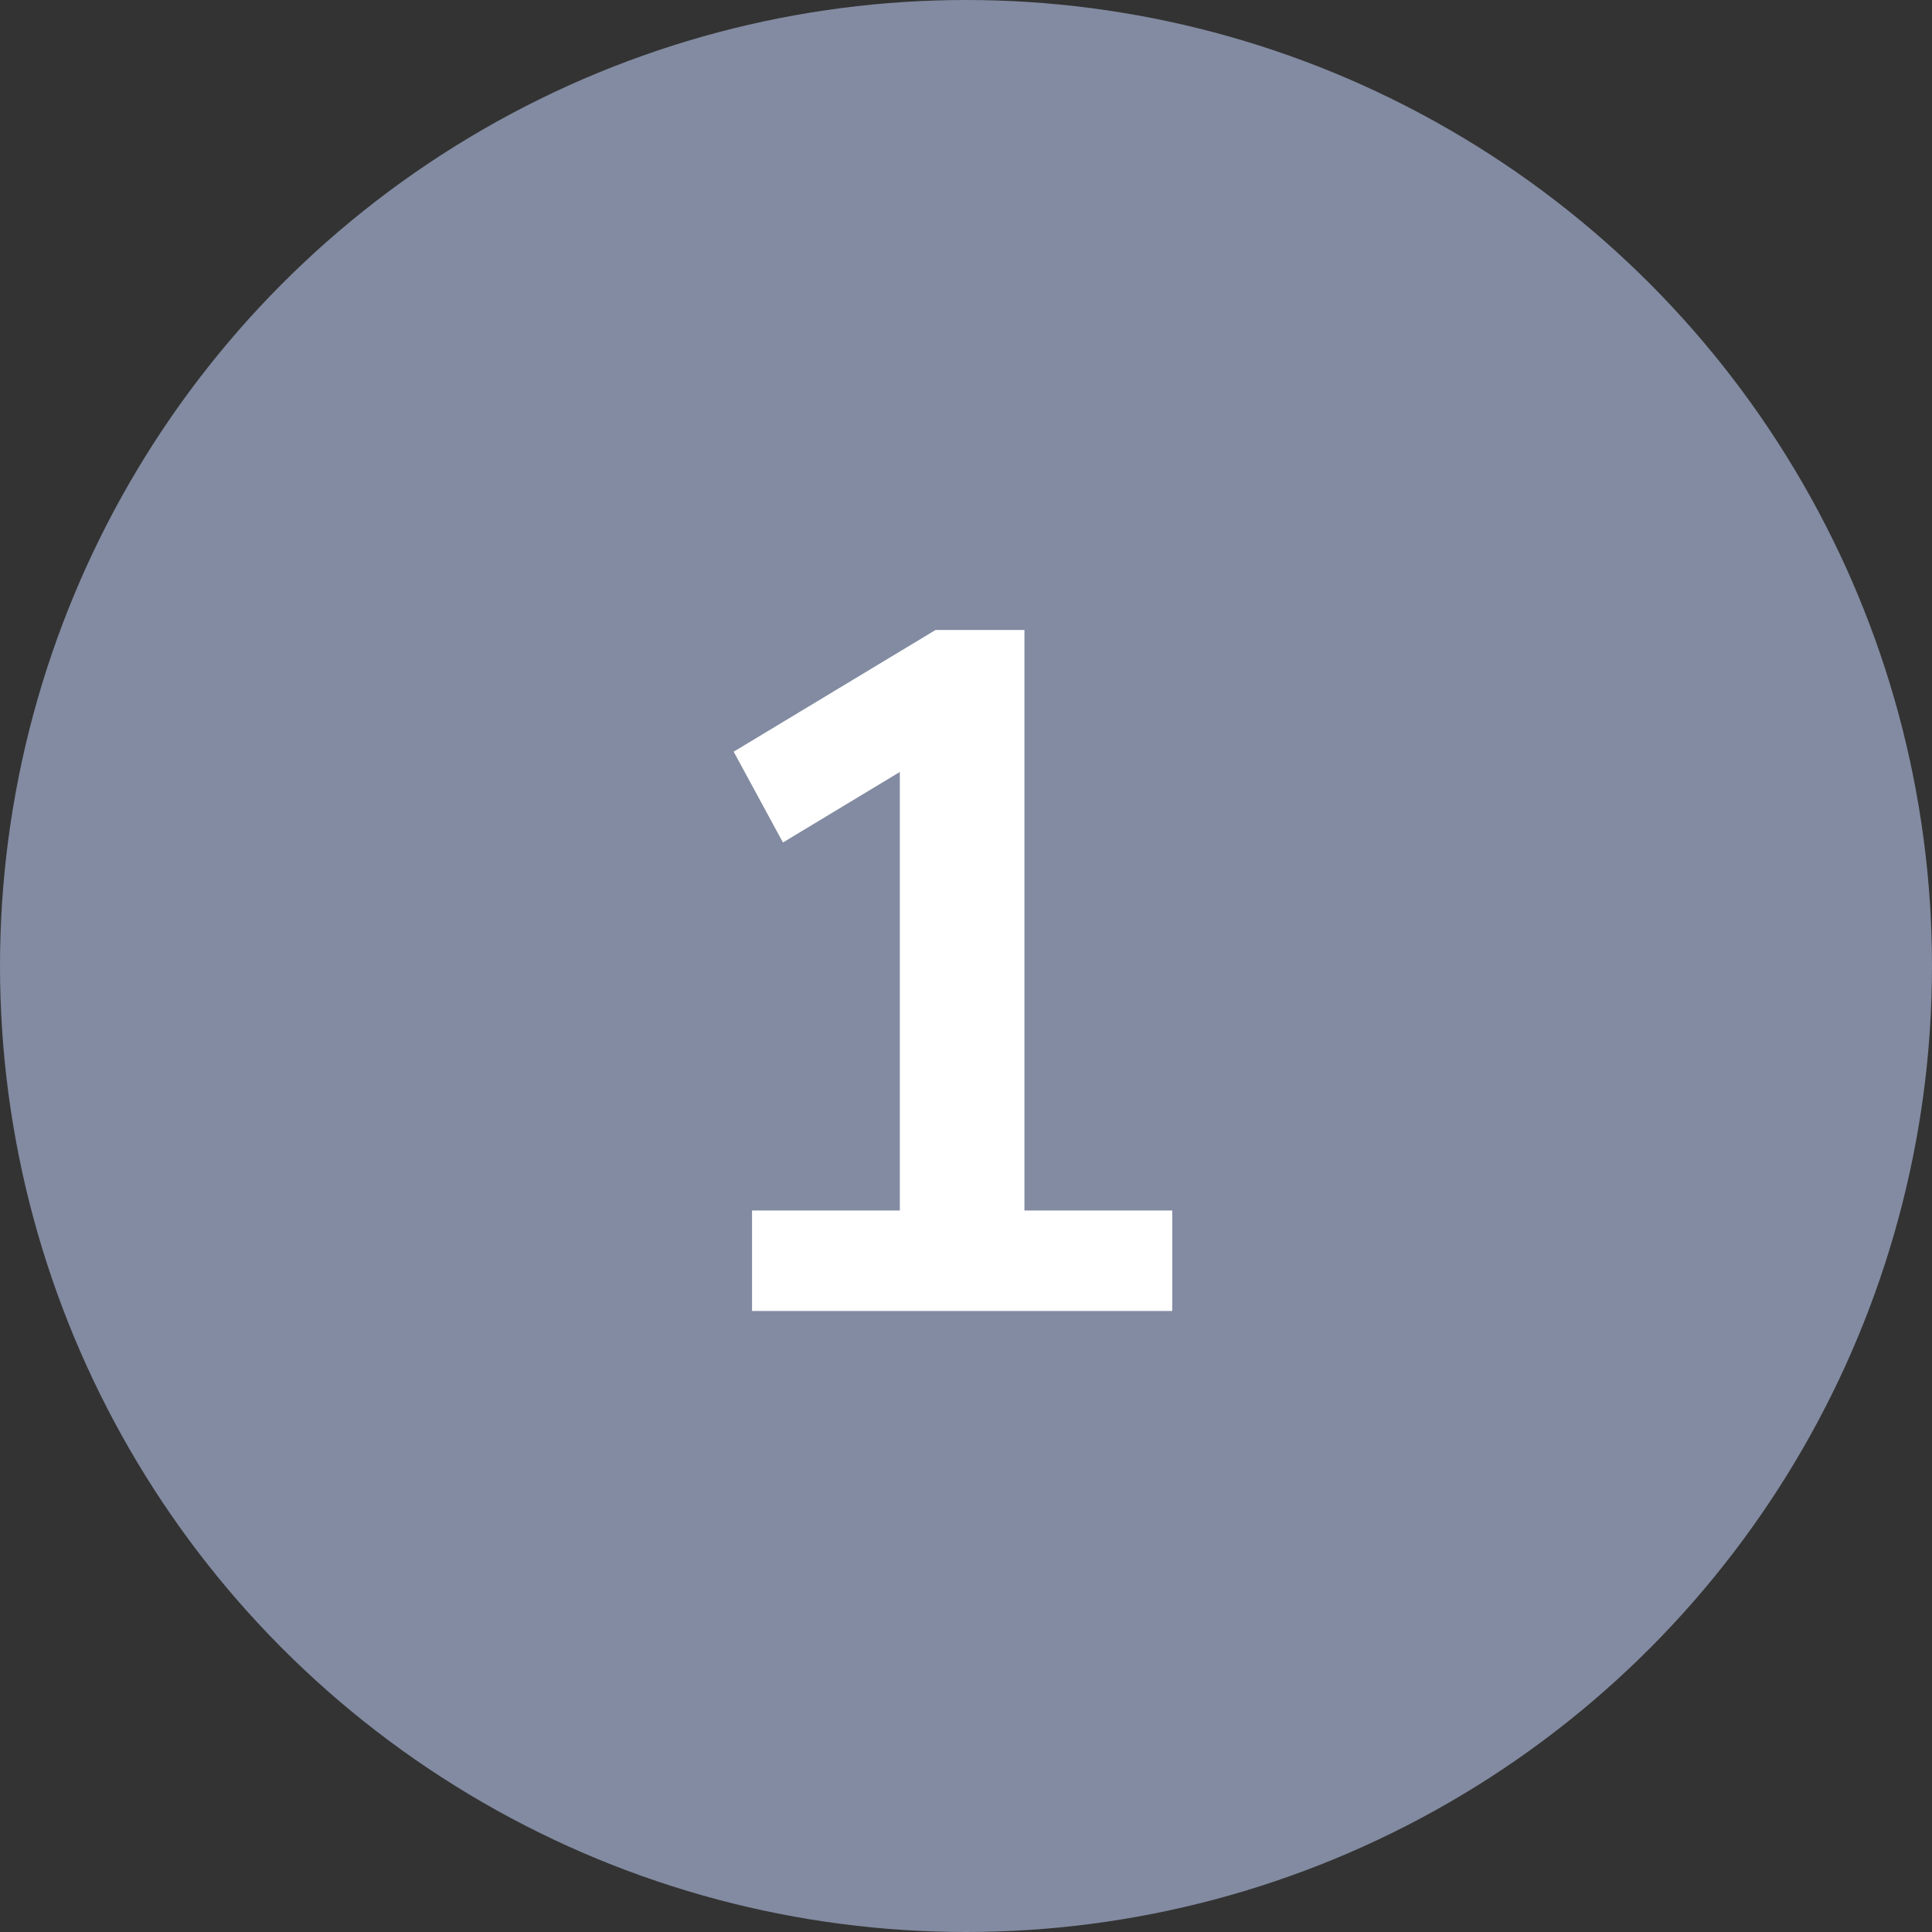 <svg width="28" height="28" viewBox="0 0 28 28" fill="none" xmlns="http://www.w3.org/2000/svg">
<rect x="0" y="0" width="28" height="28" fill="#333333" stroke="none"/>
<circle cx="14" cy="14" r="14" fill="#828BA1"/>
<path d="M16.989 17.544V19H10.899V17.544H13.041V11.188L11.347 12.21L10.633 10.894L13.559 9.13H14.847V17.544H16.989Z" fill="white"/>
</svg>
